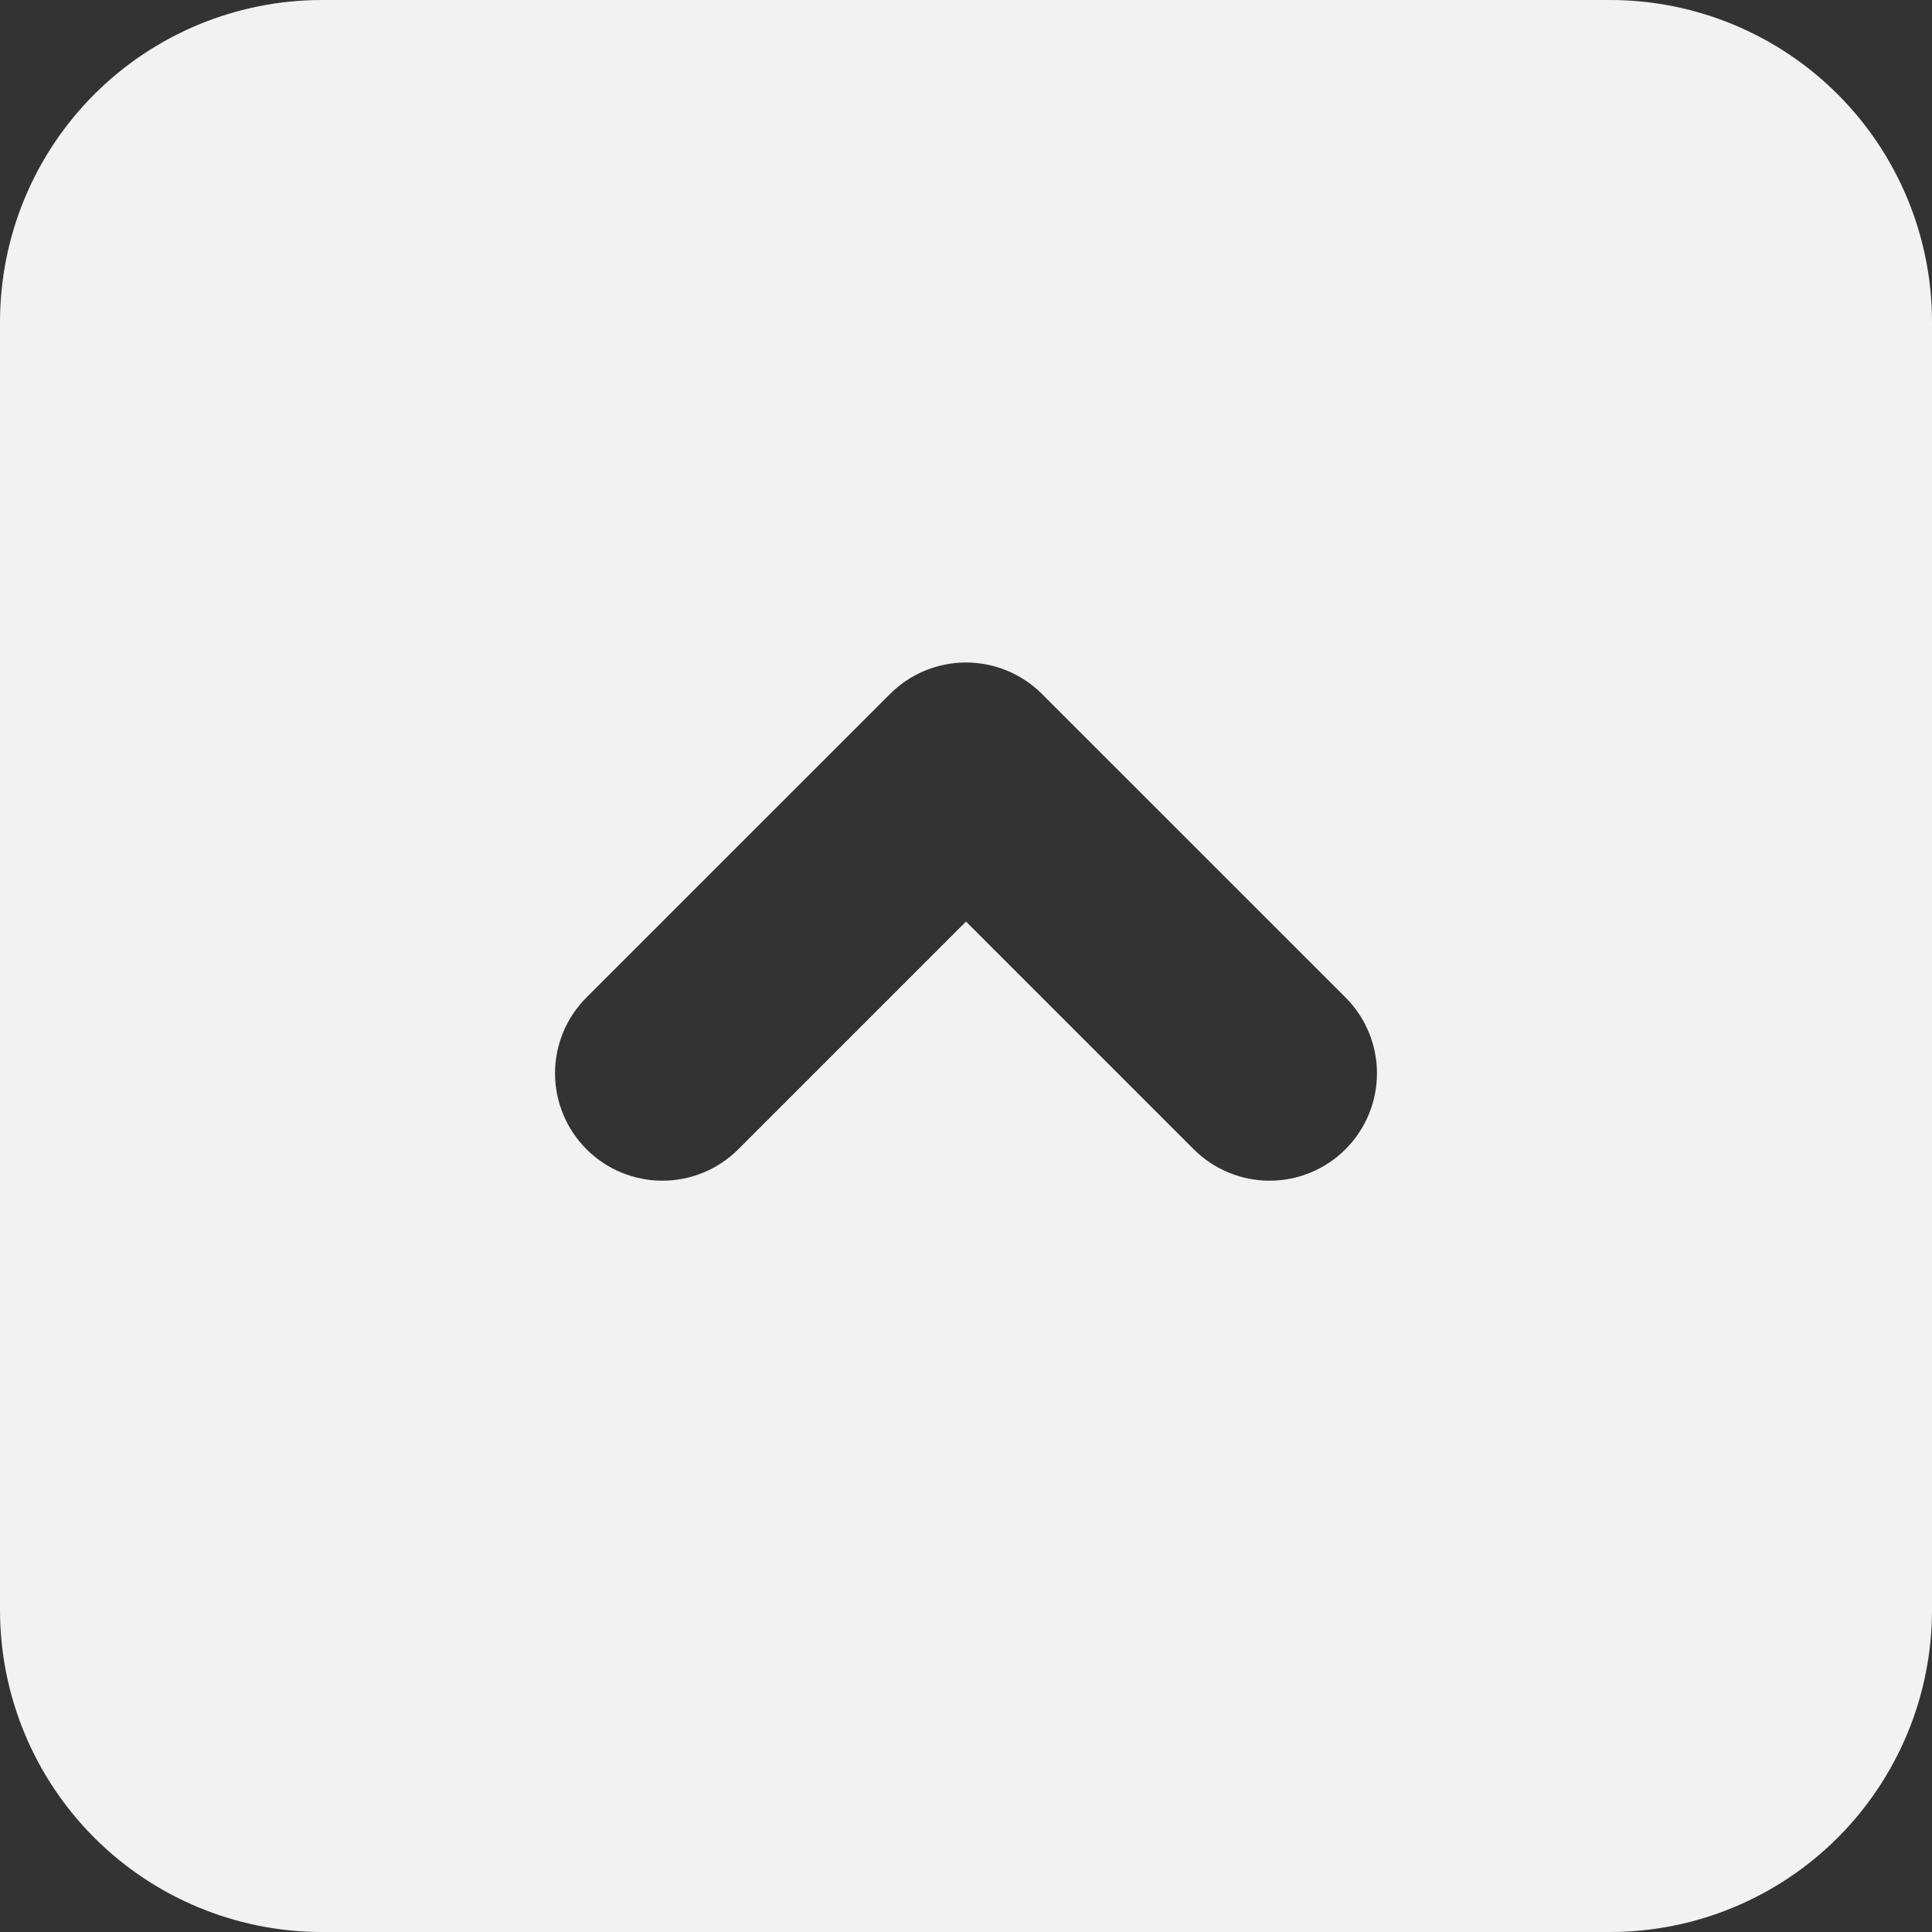 <svg width="32" height="32" viewBox="0 0 32 32" fill="none" xmlns="http://www.w3.org/2000/svg">
<rect x="0" y="0" width="32" height="32" fill="#333333" stroke="none"/>
<path fill-rule="evenodd" clip-rule="evenodd" d="M5.333 0C3.919 0 2.562 0.562 1.562 1.562C0.562 2.562 0 3.919 0 5.333V26.667C0 28.081 0.562 29.438 1.562 30.438C2.562 31.438 3.919 32 5.333 32H26.667C28.081 32 29.438 31.438 30.438 30.438C31.438 29.438 32 28.081 32 26.667V5.333C32 3.919 31.438 2.562 30.438 1.562C29.438 0.562 28.081 0 26.667 0H5.333ZM19.771 19.035L16 15.264L12.229 19.035C11.896 19.368 11.444 19.556 10.972 19.556C10.501 19.556 10.048 19.369 9.715 19.036C9.381 18.702 9.194 18.25 9.193 17.778C9.193 17.307 9.38 16.855 9.714 16.521L14.743 11.493C15.076 11.16 15.529 10.973 16 10.973C16.471 10.973 16.924 11.16 17.257 11.493L22.286 16.521C22.62 16.855 22.807 17.307 22.807 17.778C22.806 18.25 22.619 18.702 22.285 19.036C21.952 19.369 21.499 19.556 21.028 19.556C20.556 19.556 20.104 19.368 19.771 19.035Z" fill="#F2F2F2"/>
</svg>
